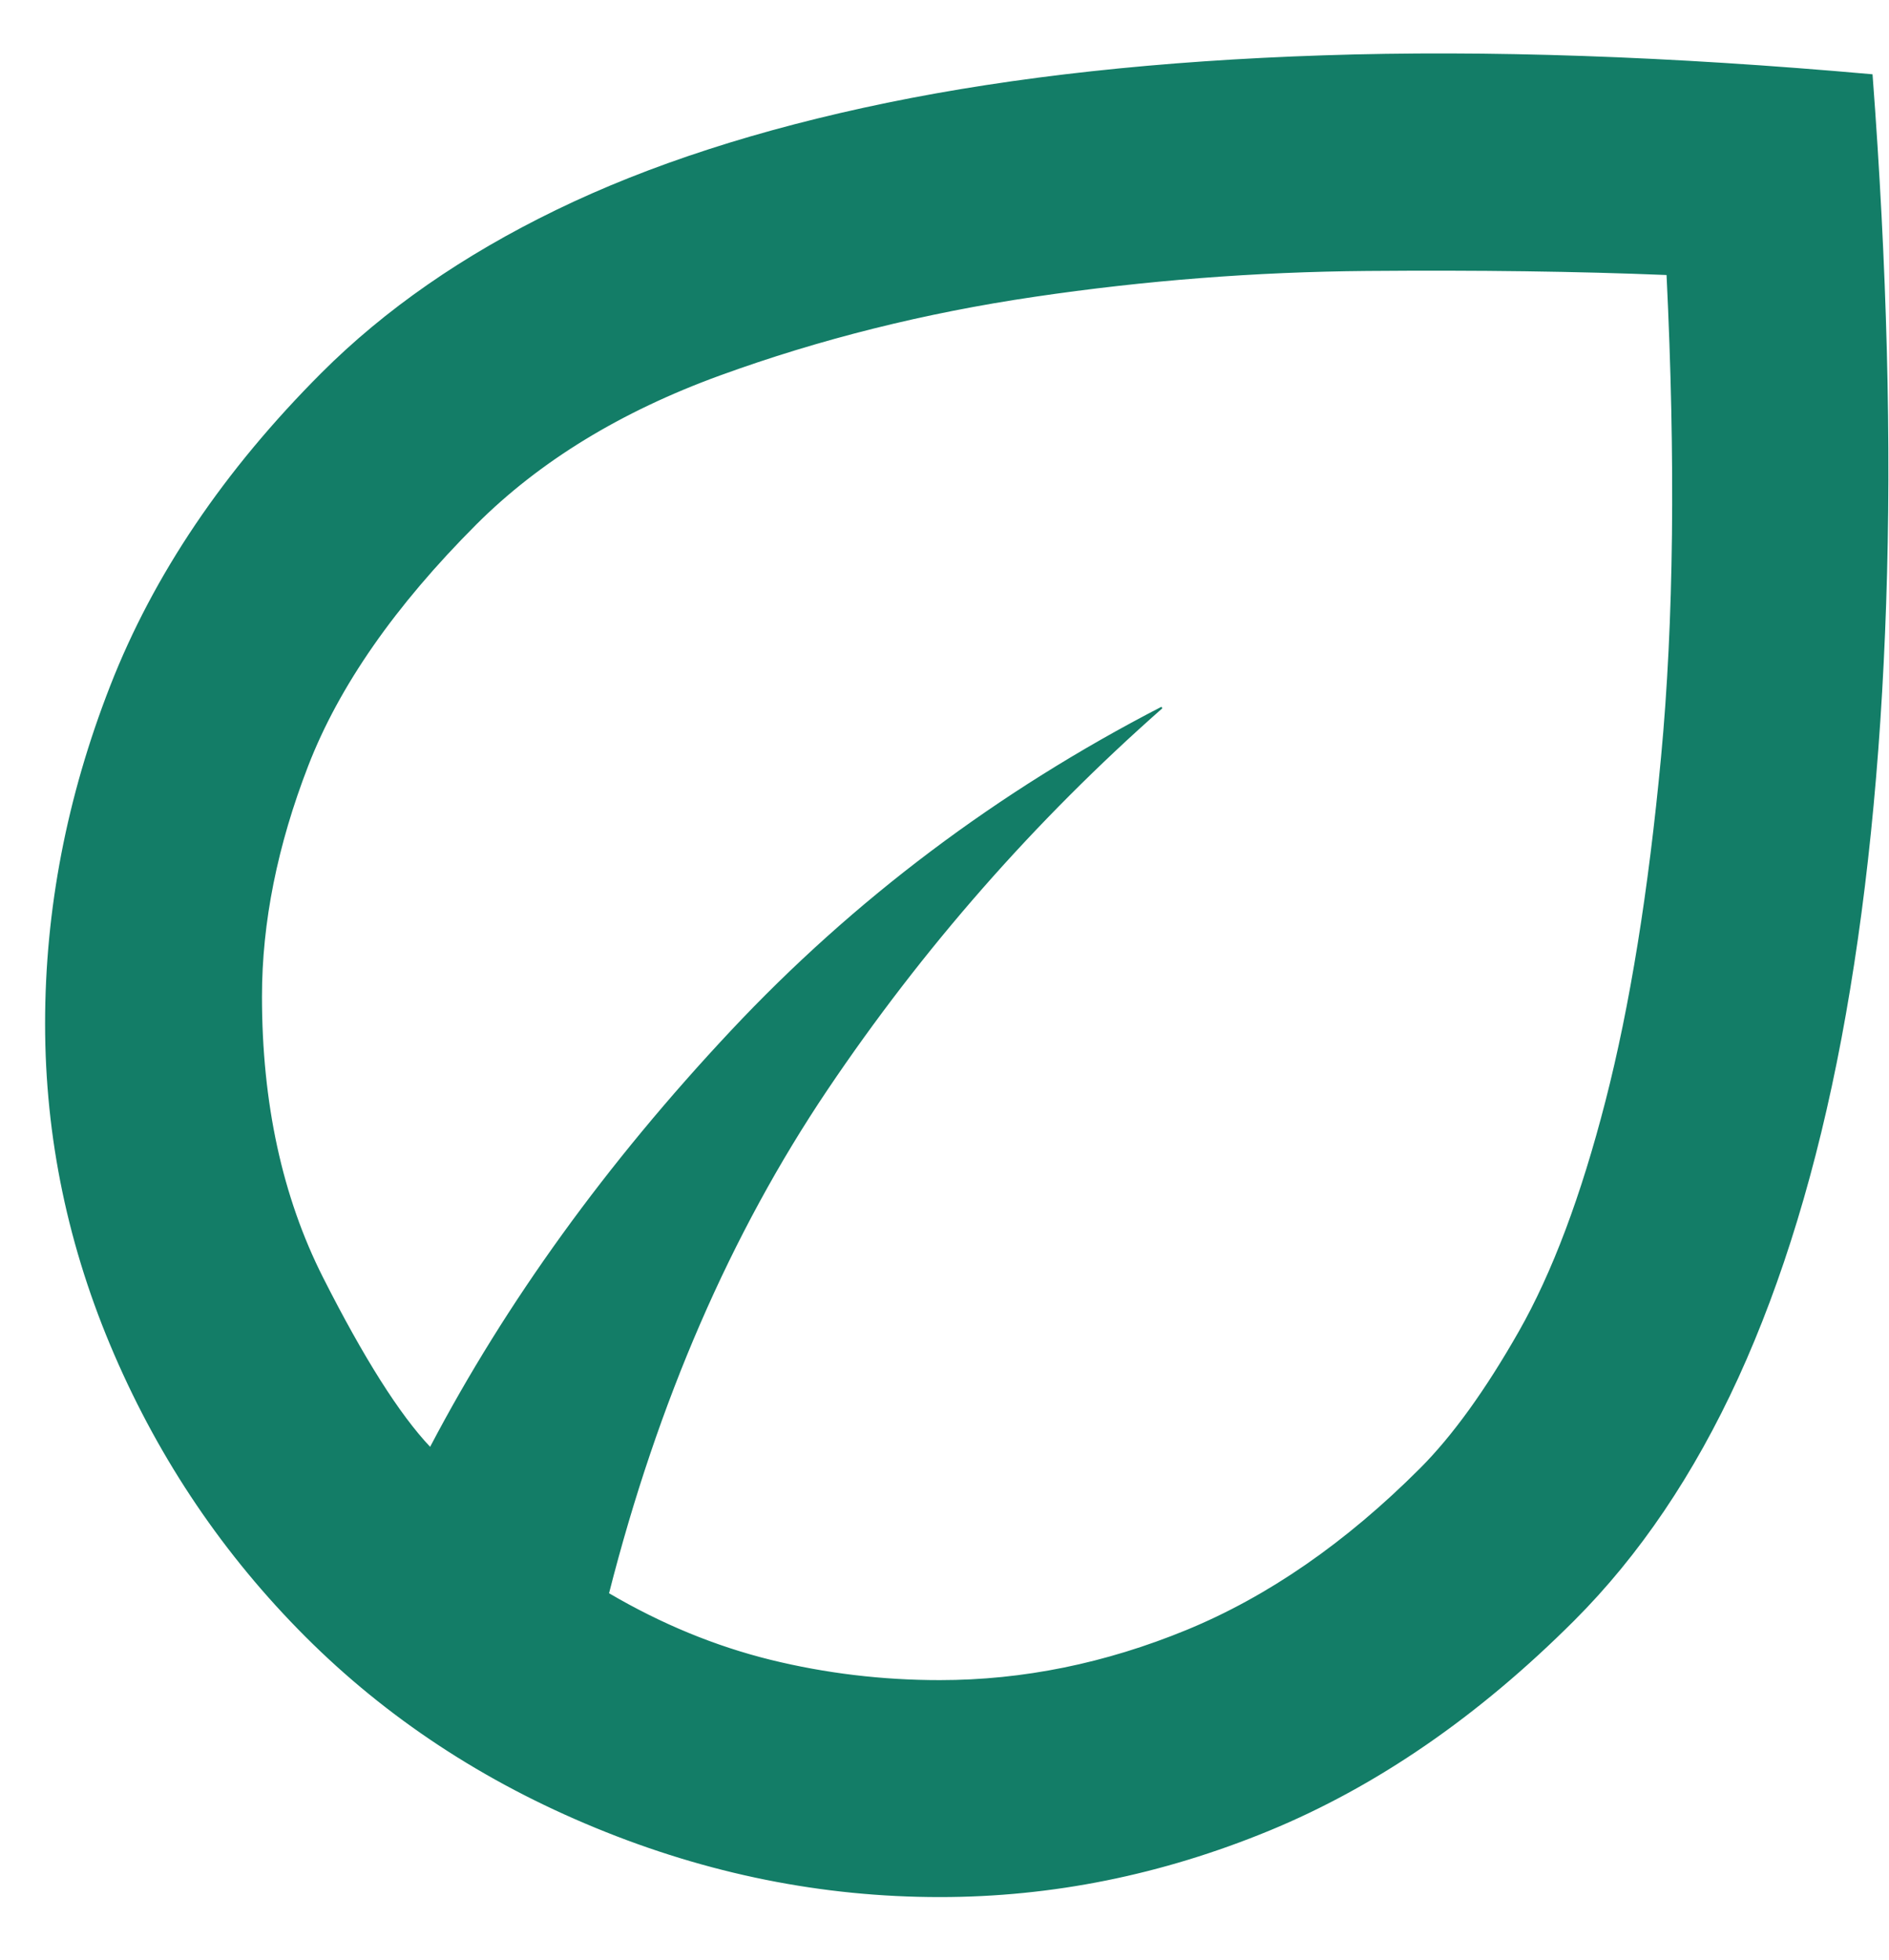 <svg width="27" height="28" viewBox="0 0 27 28" fill="none" xmlns="http://www.w3.org/2000/svg">
<path d="M18.918 0.803C21.253 0.725 23.864 0.816 26.753 1.073C26.959 3.807 27.025 6.322 26.947 8.618C26.87 10.917 26.656 12.99 26.308 14.837C25.959 16.683 25.468 18.297 24.836 19.679C24.203 21.06 23.423 22.215 22.494 23.144C21.126 24.512 19.673 25.512 18.138 26.145C16.602 26.777 15.034 27.093 13.434 27.093C11.756 27.093 10.117 26.764 8.517 26.105C6.916 25.447 5.535 24.537 4.374 23.376C3.213 22.215 2.303 20.872 1.645 19.35C0.986 17.827 0.657 16.252 0.657 14.626C0.657 13 0.966 11.393 1.586 9.806C2.205 8.219 3.212 6.728 4.606 5.334C5.51 4.431 6.626 3.656 7.955 3.011C9.285 2.365 10.86 1.856 12.681 1.481C14.501 1.107 16.58 0.88 18.918 0.803ZM19.538 3.859C17.948 3.872 16.365 3.995 14.788 4.228C13.211 4.46 11.712 4.835 10.29 5.352C8.868 5.869 7.704 6.581 6.798 7.486C5.635 8.65 4.833 9.801 4.393 10.94C3.953 12.077 3.732 13.177 3.732 14.238C3.732 15.764 4.023 17.104 4.605 18.256C5.187 19.406 5.698 20.214 6.139 20.681L6.15 20.693L6.159 20.678C7.244 18.612 8.677 16.63 10.459 14.731C12.218 12.857 14.268 11.317 16.606 10.11C14.777 11.722 13.18 13.541 11.815 15.568C10.432 17.624 9.391 20.022 8.693 22.762L8.691 22.77L8.699 22.775C9.449 23.215 10.22 23.532 11.009 23.727C11.798 23.921 12.606 24.018 13.434 24.018C14.624 24.018 15.801 23.778 16.965 23.3C18.129 22.821 19.242 22.052 20.303 20.991C20.769 20.525 21.241 19.871 21.719 19.031C22.198 18.19 22.611 17.09 22.96 15.733C23.309 14.376 23.574 12.735 23.755 10.81C23.936 8.884 23.962 6.59 23.833 3.929L23.832 3.918L23.82 3.917C22.554 3.865 21.127 3.846 19.538 3.859Z" fill="#137D67" stroke="#137D67" stroke-width="0.025"/>
</svg>
